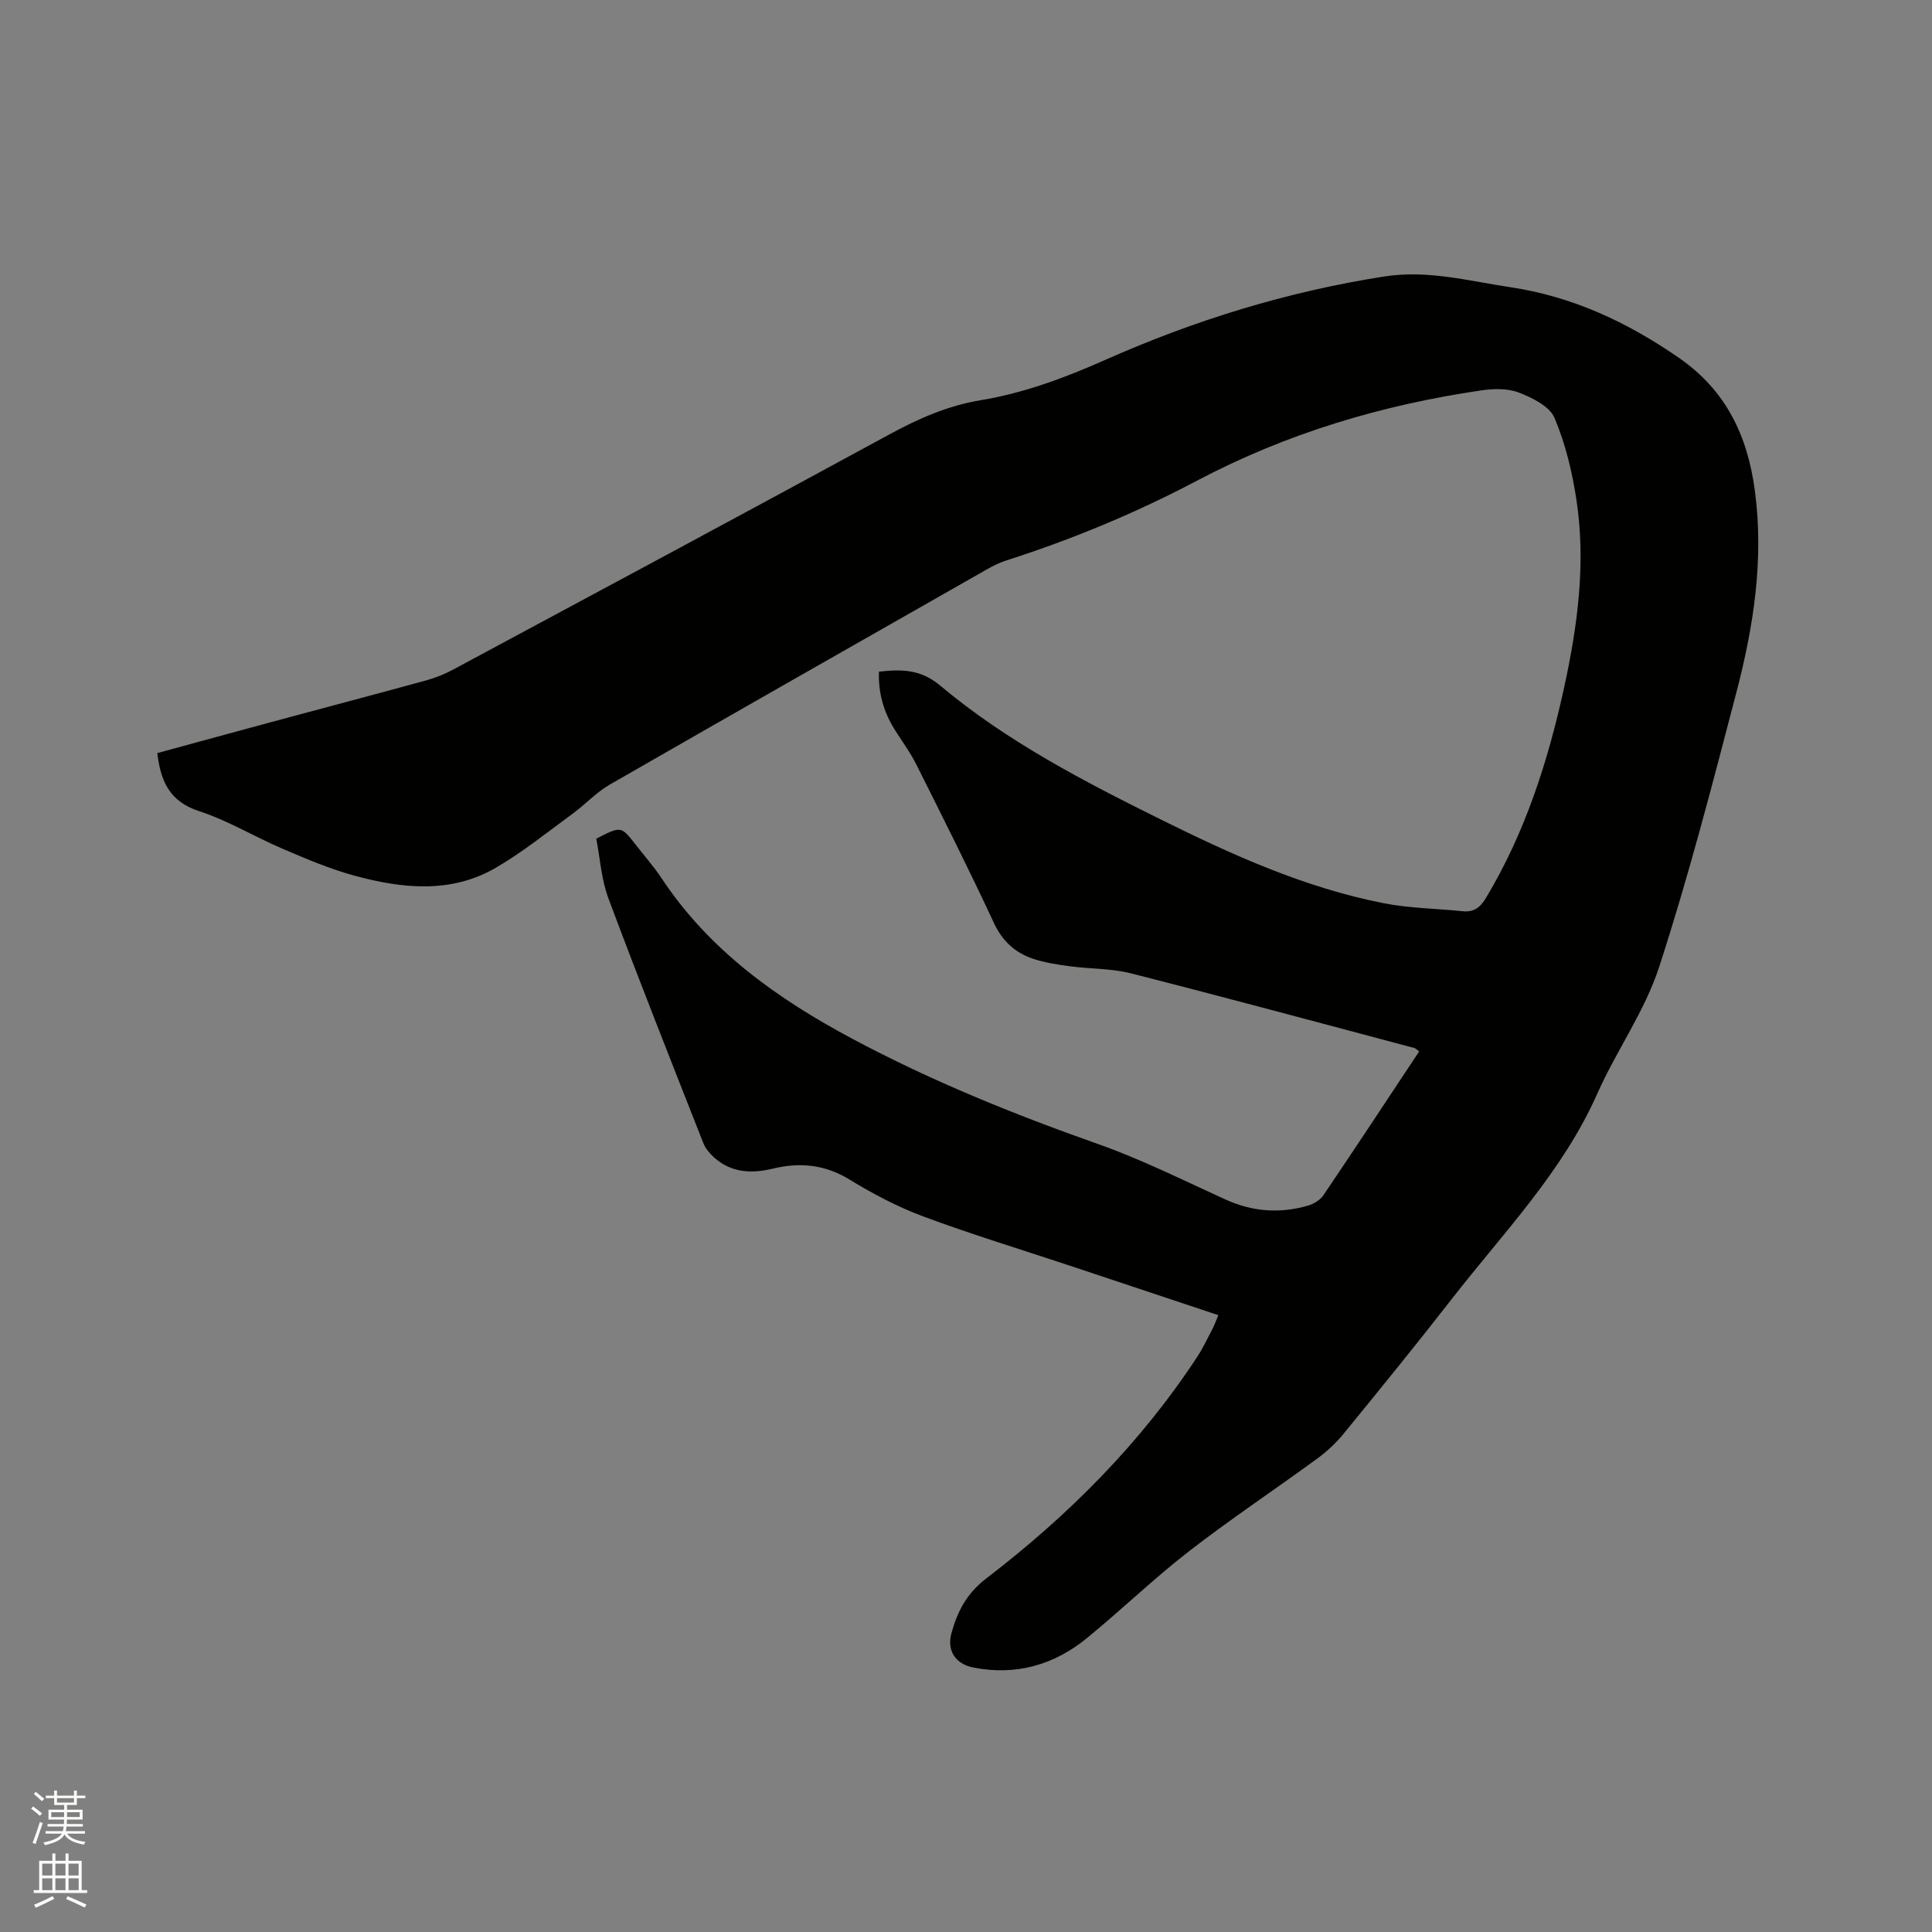 <svg enable-background="new 0 0 400 400" viewBox="0 0 400 400" xmlns="http://www.w3.org/2000/svg"><rect x="0" y="0" width="400" height="400" fill="#808080" stroke="none"/><path d="m6.44 374.46.42-.45c.65.47 1.27.95 1.85 1.44l-.45.49c-.65-.56-1.25-1.06-1.82-1.48m.93 7.33-.63-.26c.55-1.36 1.05-2.8 1.52-4.33.19.1.38.19.59.27-.46 1.29-.95 2.73-1.48 4.32m-.38-10.38.44-.42c.43.34 1.01.82 1.74 1.44l-.49.49c-.53-.51-1.09-1.01-1.69-1.51m2.5.35h1.72v-1.04h.59v1.04h3.52v-1.04h.59v1.04h1.75v.53h-1.75v1.42h-2.03v.97h3.22v2.03h-3.24c0 .35-.01.66-.03.93h3.32v.53h-3.37c-.03.27-.08.58-.15.94h3.96v.53h-3.71c.67.92 1.93 1.48 3.79 1.68-.13.24-.23.44-.29.59-2.13-.38-3.48-1.08-4.04-2.12-.43.97-1.77 1.72-4.03 2.23-.09-.19-.2-.37-.33-.55 2.1-.42 3.37-1.03 3.81-1.83h-3.36v-.53h3.58c.08-.29.13-.61.16-.94h-3.33v-.53h3.39c.02-.27.04-.58.04-.93h-3.23v-2.03h3.25v-.97h-2.07v-1.42h-1.73zm1.12 3.44v1h2.65c.01-.3.02-.44.01-.4v-.25-.35zm1.19-2h3.52v-.91h-3.52zm4.71 2h-2.63v.59c0 .15-.01.28-.01.4h2.64z" fill="#fbfcfa"/><path d="m13.56 383.74h.63v1.52h2.72v6.07h1.13v.6h-11.06v-.6h1.13v-6.07h2.73v-1.52h.63v1.52h2.1v-1.52zm-2.69 8.83.38.56c-1.24.63-2.53 1.25-3.85 1.85-.1-.21-.21-.42-.34-.63 1.36-.55 2.63-1.15 3.81-1.78m-2.13-4.27h2.1v-2.45h-2.1zm0 3.04h2.1v-2.46h-2.1zm2.72-3.04h2.1v-2.45h-2.1zm0 3.04h2.1v-2.46h-2.1zm6.07 3.6c-1.41-.71-2.7-1.3-3.86-1.78l.35-.56c1.45.62 2.75 1.19 3.88 1.72zm-1.25-9.09h-2.1v2.45h2.1zm-2.09 5.49h2.1v-2.46h-2.1z" fill="#fbfcfa"/><path d="m252.25 272.29c-10.53-3.51-20.77-6.92-31.01-10.33-10.04-3.34-20.18-6.42-30.09-10.11-5.32-1.98-10.45-4.69-15.3-7.66-5.1-3.11-10.27-3.58-15.83-2.24-4.44 1.07-8.65.88-12.22-2.35-.9-.82-1.76-1.86-2.2-2.97-6.62-16.84-13.3-33.67-19.63-50.62-1.48-3.96-1.74-8.38-2.52-12.37 5.13-2.63 5.13-2.63 8.11 1.18 1.83 2.34 3.8 4.58 5.44 7.05 9.91 14.95 24.01 24.95 39.49 33.21 16.28 8.69 33.33 15.6 50.74 21.74 9.05 3.19 17.7 7.52 26.46 11.51 5.57 2.54 11.22 2.96 17.02 1.31 1.22-.35 2.61-1.16 3.29-2.18 6.65-9.83 13.17-19.74 19.82-29.77-.4-.29-.68-.63-1.02-.72-19.54-5.19-39.06-10.46-58.66-15.45-4.05-1.03-8.39-.9-12.58-1.46-2.6-.35-5.24-.74-7.71-1.57-3.72-1.25-6.34-3.67-8.1-7.46-5.13-11.04-10.61-21.91-16.06-32.8-1.27-2.54-3.02-4.85-4.52-7.28-2.22-3.59-3.35-7.48-3.19-11.89 4.66-.51 8.61-.53 12.67 2.88 13.81 11.58 29.74 19.83 45.81 27.79 14.73 7.3 29.7 14.06 45.95 17.26 5.36 1.06 10.92 1.1 16.39 1.67 2.3.24 3.63-.73 4.82-2.7 8.19-13.61 12.92-28.48 16.27-43.87 2.76-12.71 4.46-25.54 2.51-38.49-.87-5.82-2.28-11.7-4.56-17.09-1.02-2.4-4.59-4.15-7.37-5.23-2.33-.9-5.26-.83-7.82-.45-20.58 3.02-40.28 8.9-58.75 18.65-12.67 6.69-25.86 12.17-39.51 16.54-1.4.45-2.75 1.11-4.03 1.84-26.06 14.83-52.12 29.64-78.11 44.58-2.81 1.61-5.08 4.13-7.72 6.05-5.21 3.81-10.27 7.9-15.82 11.14-9.34 5.44-19.43 4.35-29.31 1.67-5.08-1.38-9.99-3.48-14.84-5.55-5.84-2.49-11.36-5.87-17.36-7.82-6.1-1.98-7.94-6.19-8.63-12.01 7.9-2.15 15.83-4.33 23.77-6.47 10.63-2.87 21.28-5.67 31.89-8.58 1.92-.53 3.82-1.29 5.57-2.23 30.14-16.19 60.29-32.35 90.34-48.7 6.01-3.27 12.09-5.95 18.89-7.08 9.02-1.49 17.49-4.66 25.87-8.38 18.45-8.19 37.6-14.1 57.65-17.23 9.05-1.41 17.37.9 26.02 2.19 13 1.94 24.33 7.24 35.05 14.66 9.79 6.78 14.19 16.17 15.7 27.45 1.91 14.24-.25 28.17-3.83 41.85-4.97 19.04-9.91 38.13-15.99 56.83-2.98 9.15-8.85 17.31-12.8 26.2-7.18 16.19-19.39 28.72-30.03 42.39-7.36 9.46-14.92 18.75-22.5 28.03-1.58 1.94-3.49 3.7-5.51 5.18-8.81 6.44-17.92 12.5-26.54 19.18-7.27 5.64-13.92 12.08-21.05 17.91-6.82 5.59-14.67 7.84-23.49 6.14-3.71-.72-5.6-3.44-4.59-7.13 1.23-4.51 3.16-8.23 7.24-11.36 16.92-12.96 31.88-27.92 43.64-45.85 1.16-1.76 2.07-3.69 3.05-5.57.46-.85.77-1.74 1.33-3.06z" fill="#010100"/></svg>